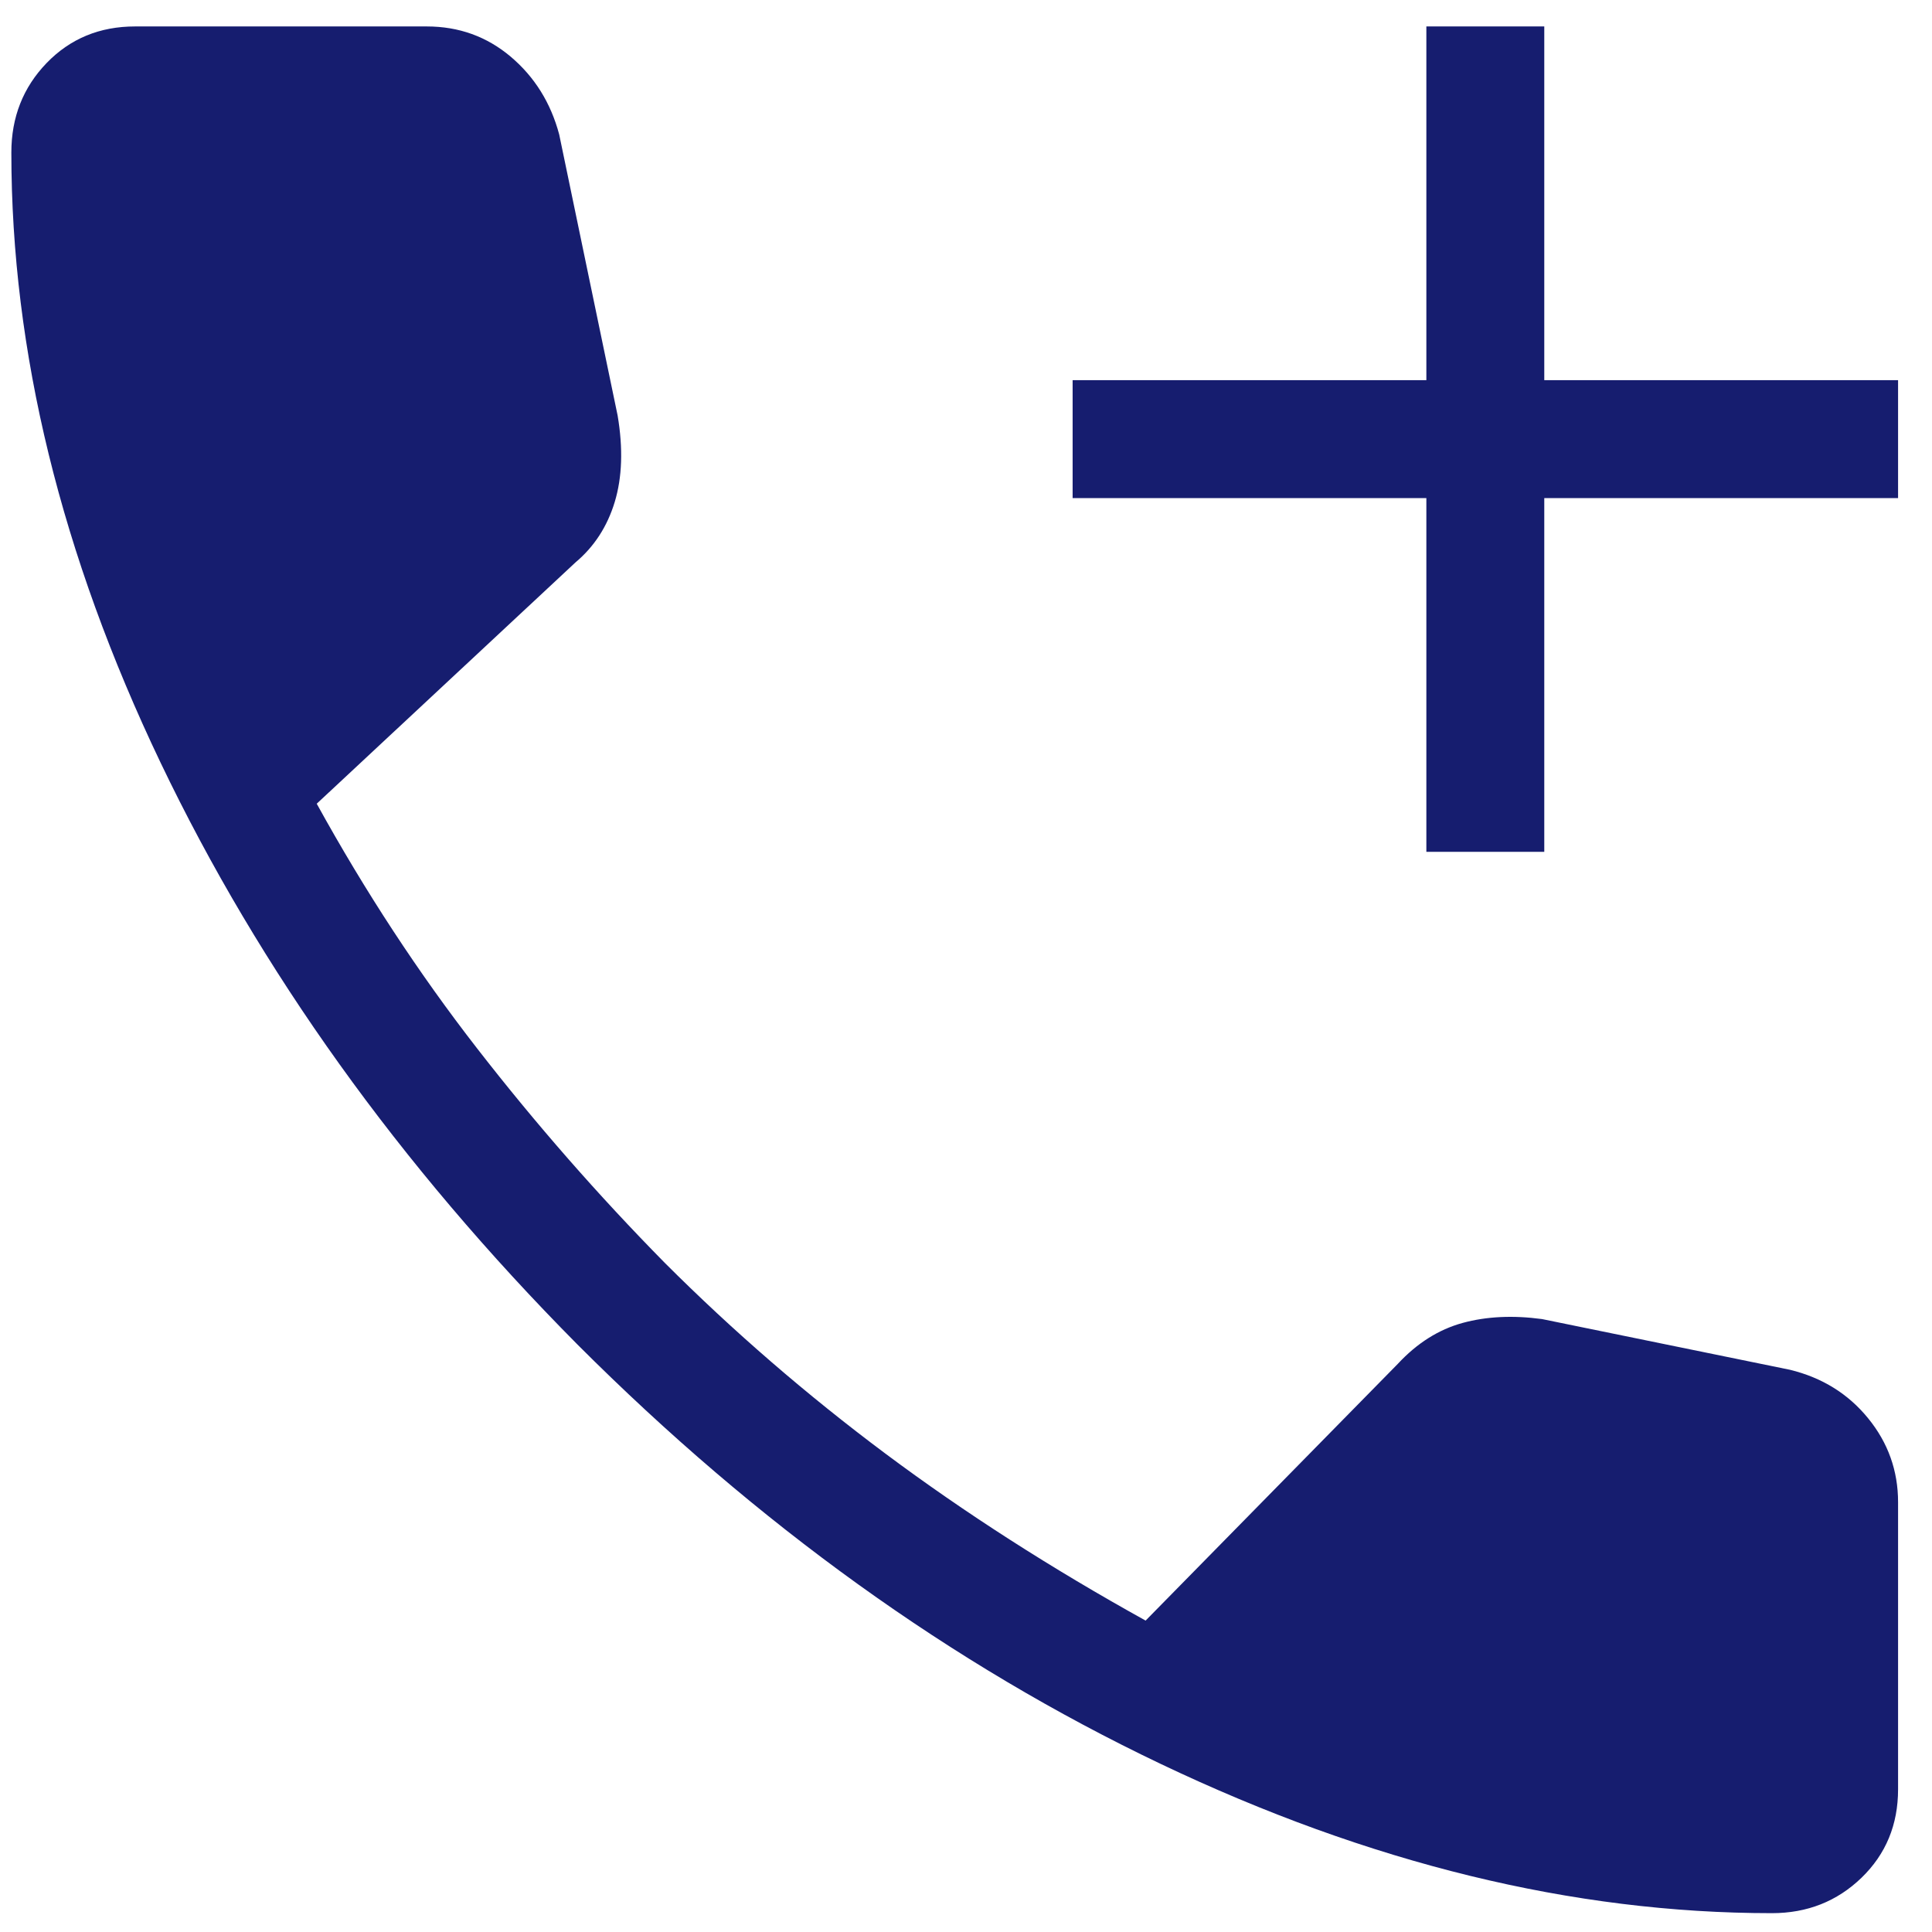 <svg width="32" height="32" viewBox="0 0 32 32" fill="none" xmlns="http://www.w3.org/2000/svg">
<path d="M23.625 14.109V8.25H17.766V6.297H23.625V0.438H25.578V6.297H31.438V8.25H25.578V14.109H23.625ZM29.348 31.688C26.056 31.688 22.681 30.863 19.223 29.215C15.764 27.566 12.546 25.252 9.566 22.271C6.611 19.292 4.309 16.079 2.66 12.633C1.012 9.186 0.188 5.818 0.188 2.527C0.188 1.941 0.383 1.447 0.773 1.043C1.164 0.639 1.652 0.438 2.238 0.438H7.068C7.6 0.438 8.063 0.605 8.459 0.939C8.855 1.274 9.122 1.703 9.262 2.227L10.23 6.883C10.322 7.43 10.305 7.907 10.182 8.314C10.058 8.722 9.841 9.056 9.531 9.316L5.246 13.312C6.048 14.767 6.934 16.119 7.904 17.367C8.874 18.616 9.91 19.799 11.01 20.916C12.143 22.049 13.363 23.104 14.67 24.08C15.977 25.055 17.412 25.976 18.975 26.842L23.152 22.59C23.47 22.247 23.828 22.021 24.225 21.912C24.62 21.804 25.059 21.783 25.541 21.848L29.648 22.688C30.18 22.818 30.611 23.085 30.941 23.49C31.272 23.895 31.438 24.359 31.438 24.881V29.637C31.438 30.223 31.236 30.711 30.832 31.102C30.428 31.492 29.934 31.688 29.348 31.688Z" fill="#161D6F"/>
</svg>
